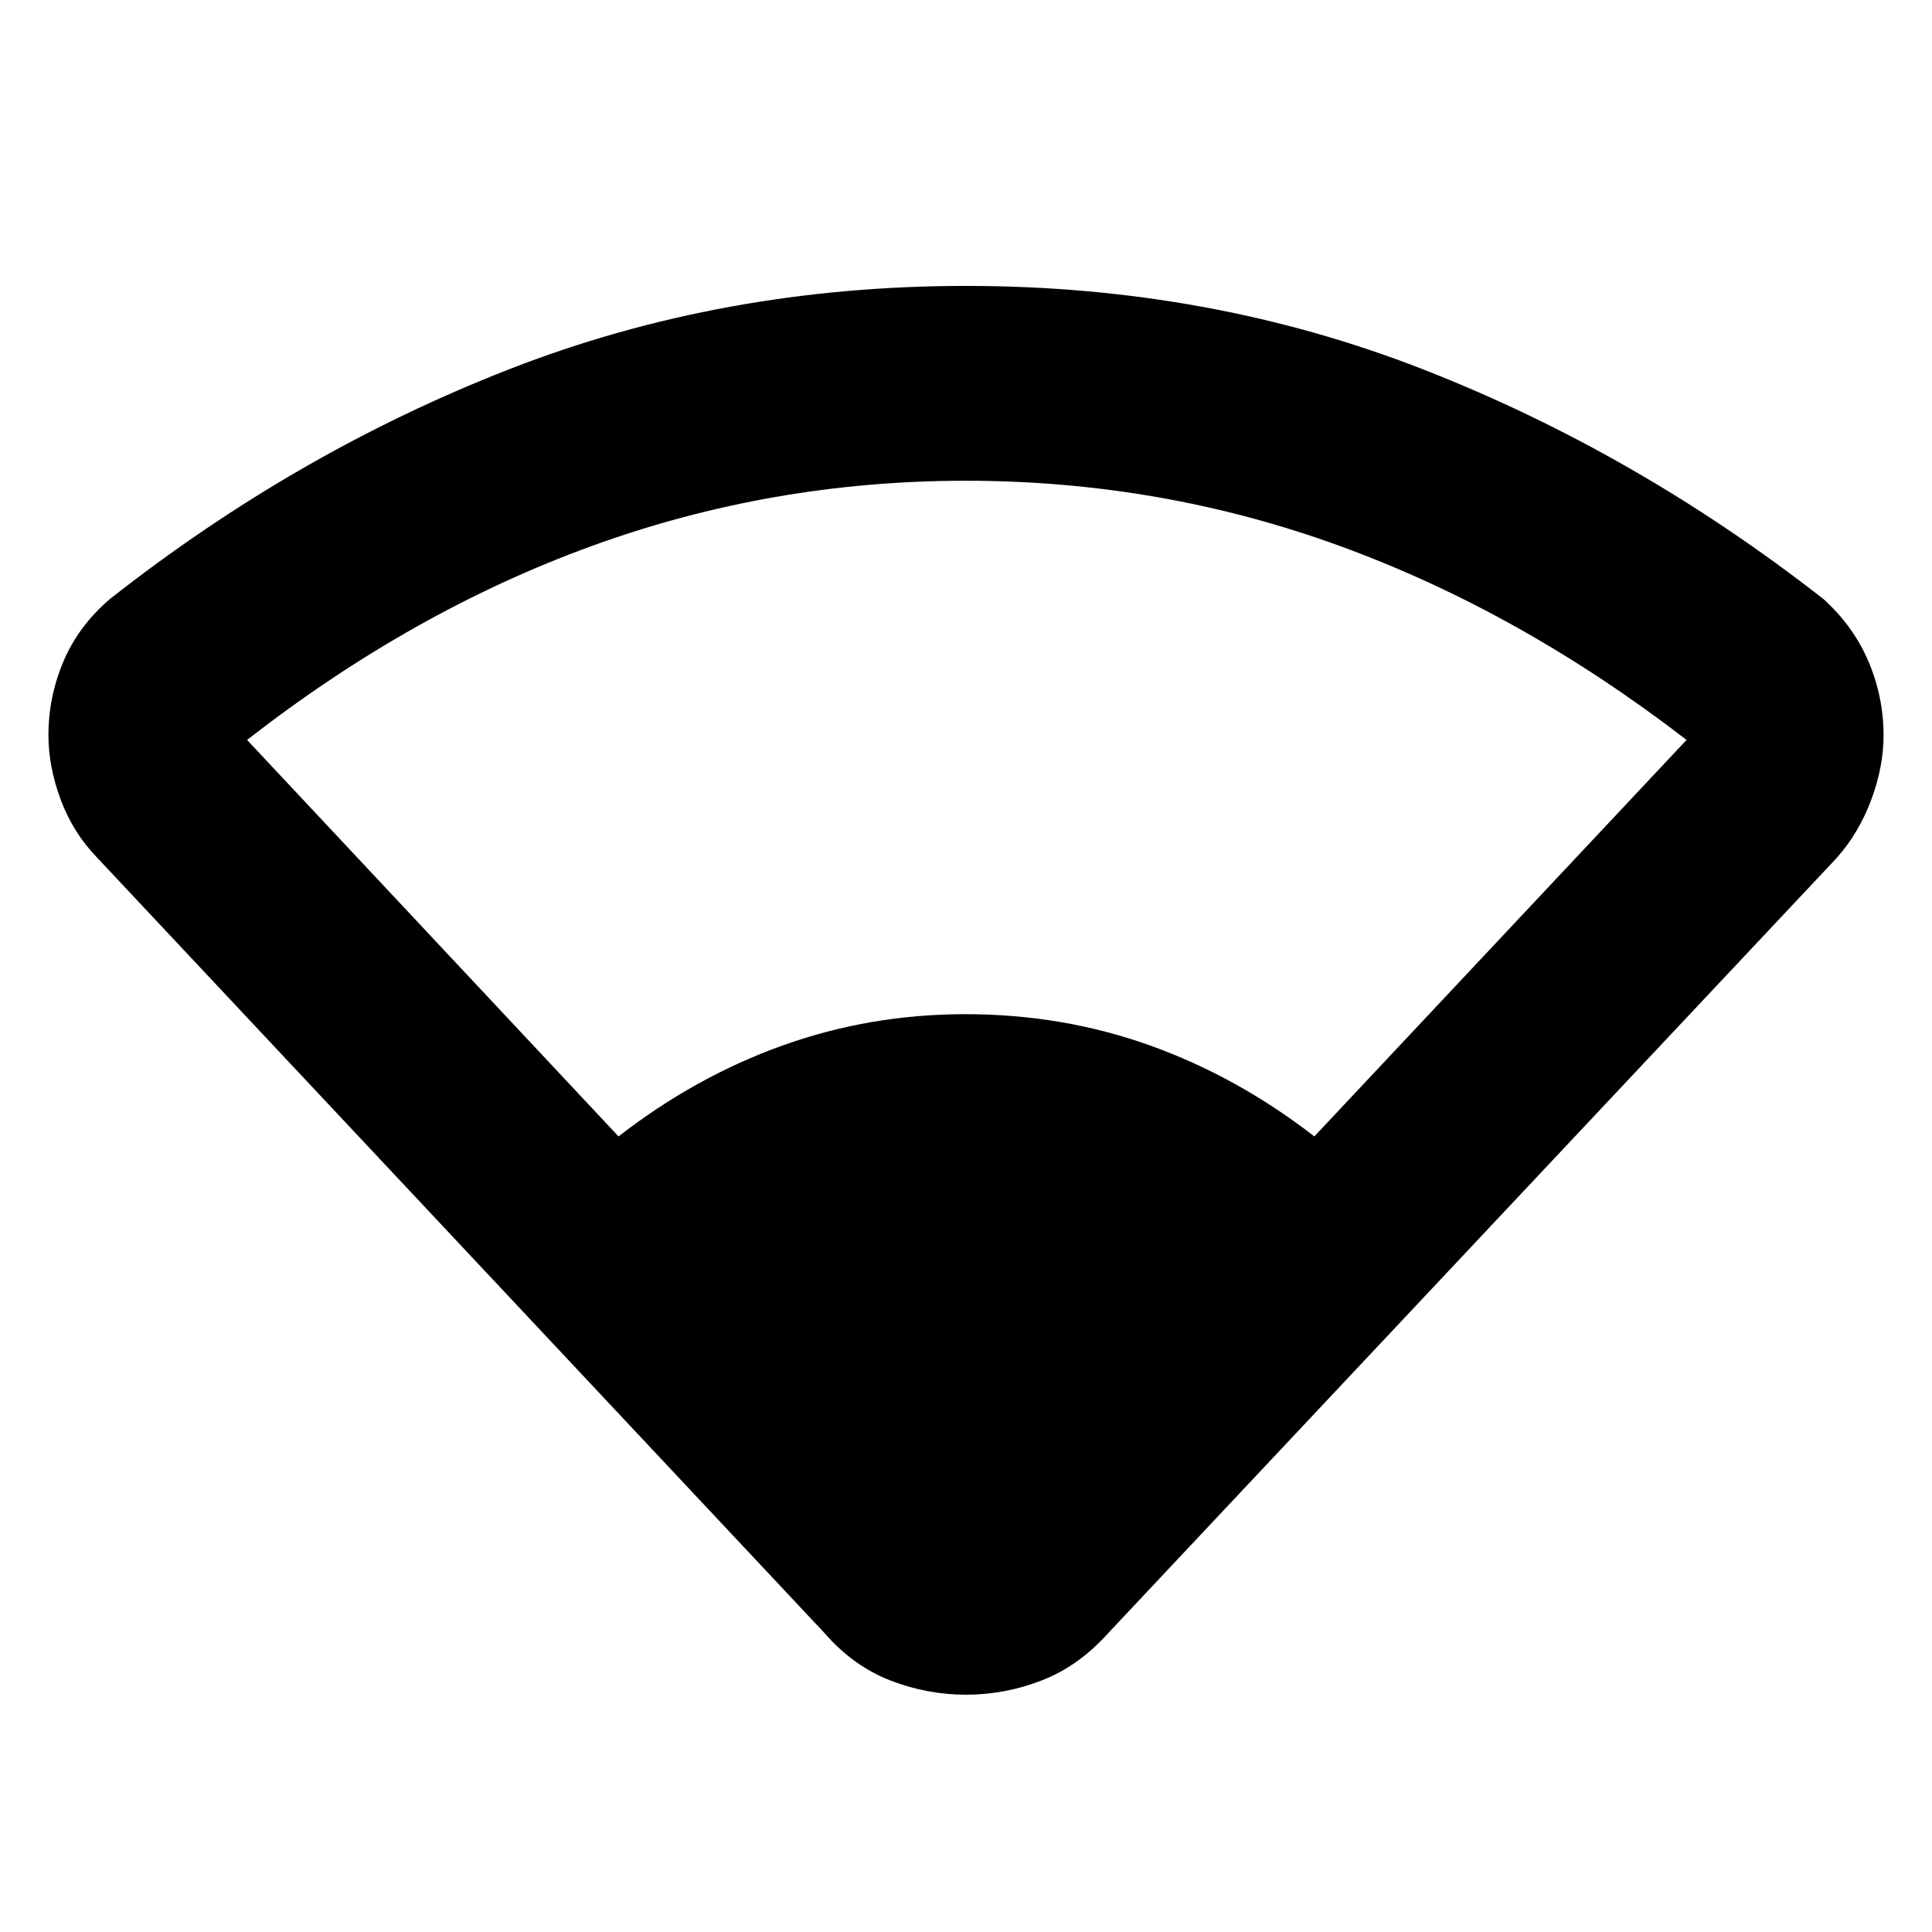 <svg xmlns="http://www.w3.org/2000/svg" height="40" viewBox="0 -960 960 960" width="40"><path d="m409.51-148.74-361-384.84q-12.1-12.38-18.27-28.87-6.17-16.49-6.17-32.21 0-19.03 7.43-36.63 7.43-17.61 23.08-31.03 92.7-72.97 198.66-114.29Q359.2-817.93 480-817.93t226.76 41.32q105.96 41.32 199.33 114.29 14.98 13.58 22.41 31.15 7.43 17.56 7.43 36.55 0 15.68-6.17 32.17-6.17 16.49-17.22 28.87L550.87-148.74q-14.62 16.44-32.98 23.63-18.37 7.2-37.89 7.2t-37.89-7.2q-18.36-7.19-32.6-23.63ZM307.35-395.32q38.13-29.64 81.53-45.19 43.4-15.55 90.79-15.55 48.39 0 91.79 15.55 43.39 15.55 81.63 45.19l184.95-197.01q-82.58-63.61-171.79-96.2-89.22-32.59-186.39-32.59-96.61 0-185.84 32.43-89.22 32.43-171.25 96.36l184.58 197.01Z"/></svg>